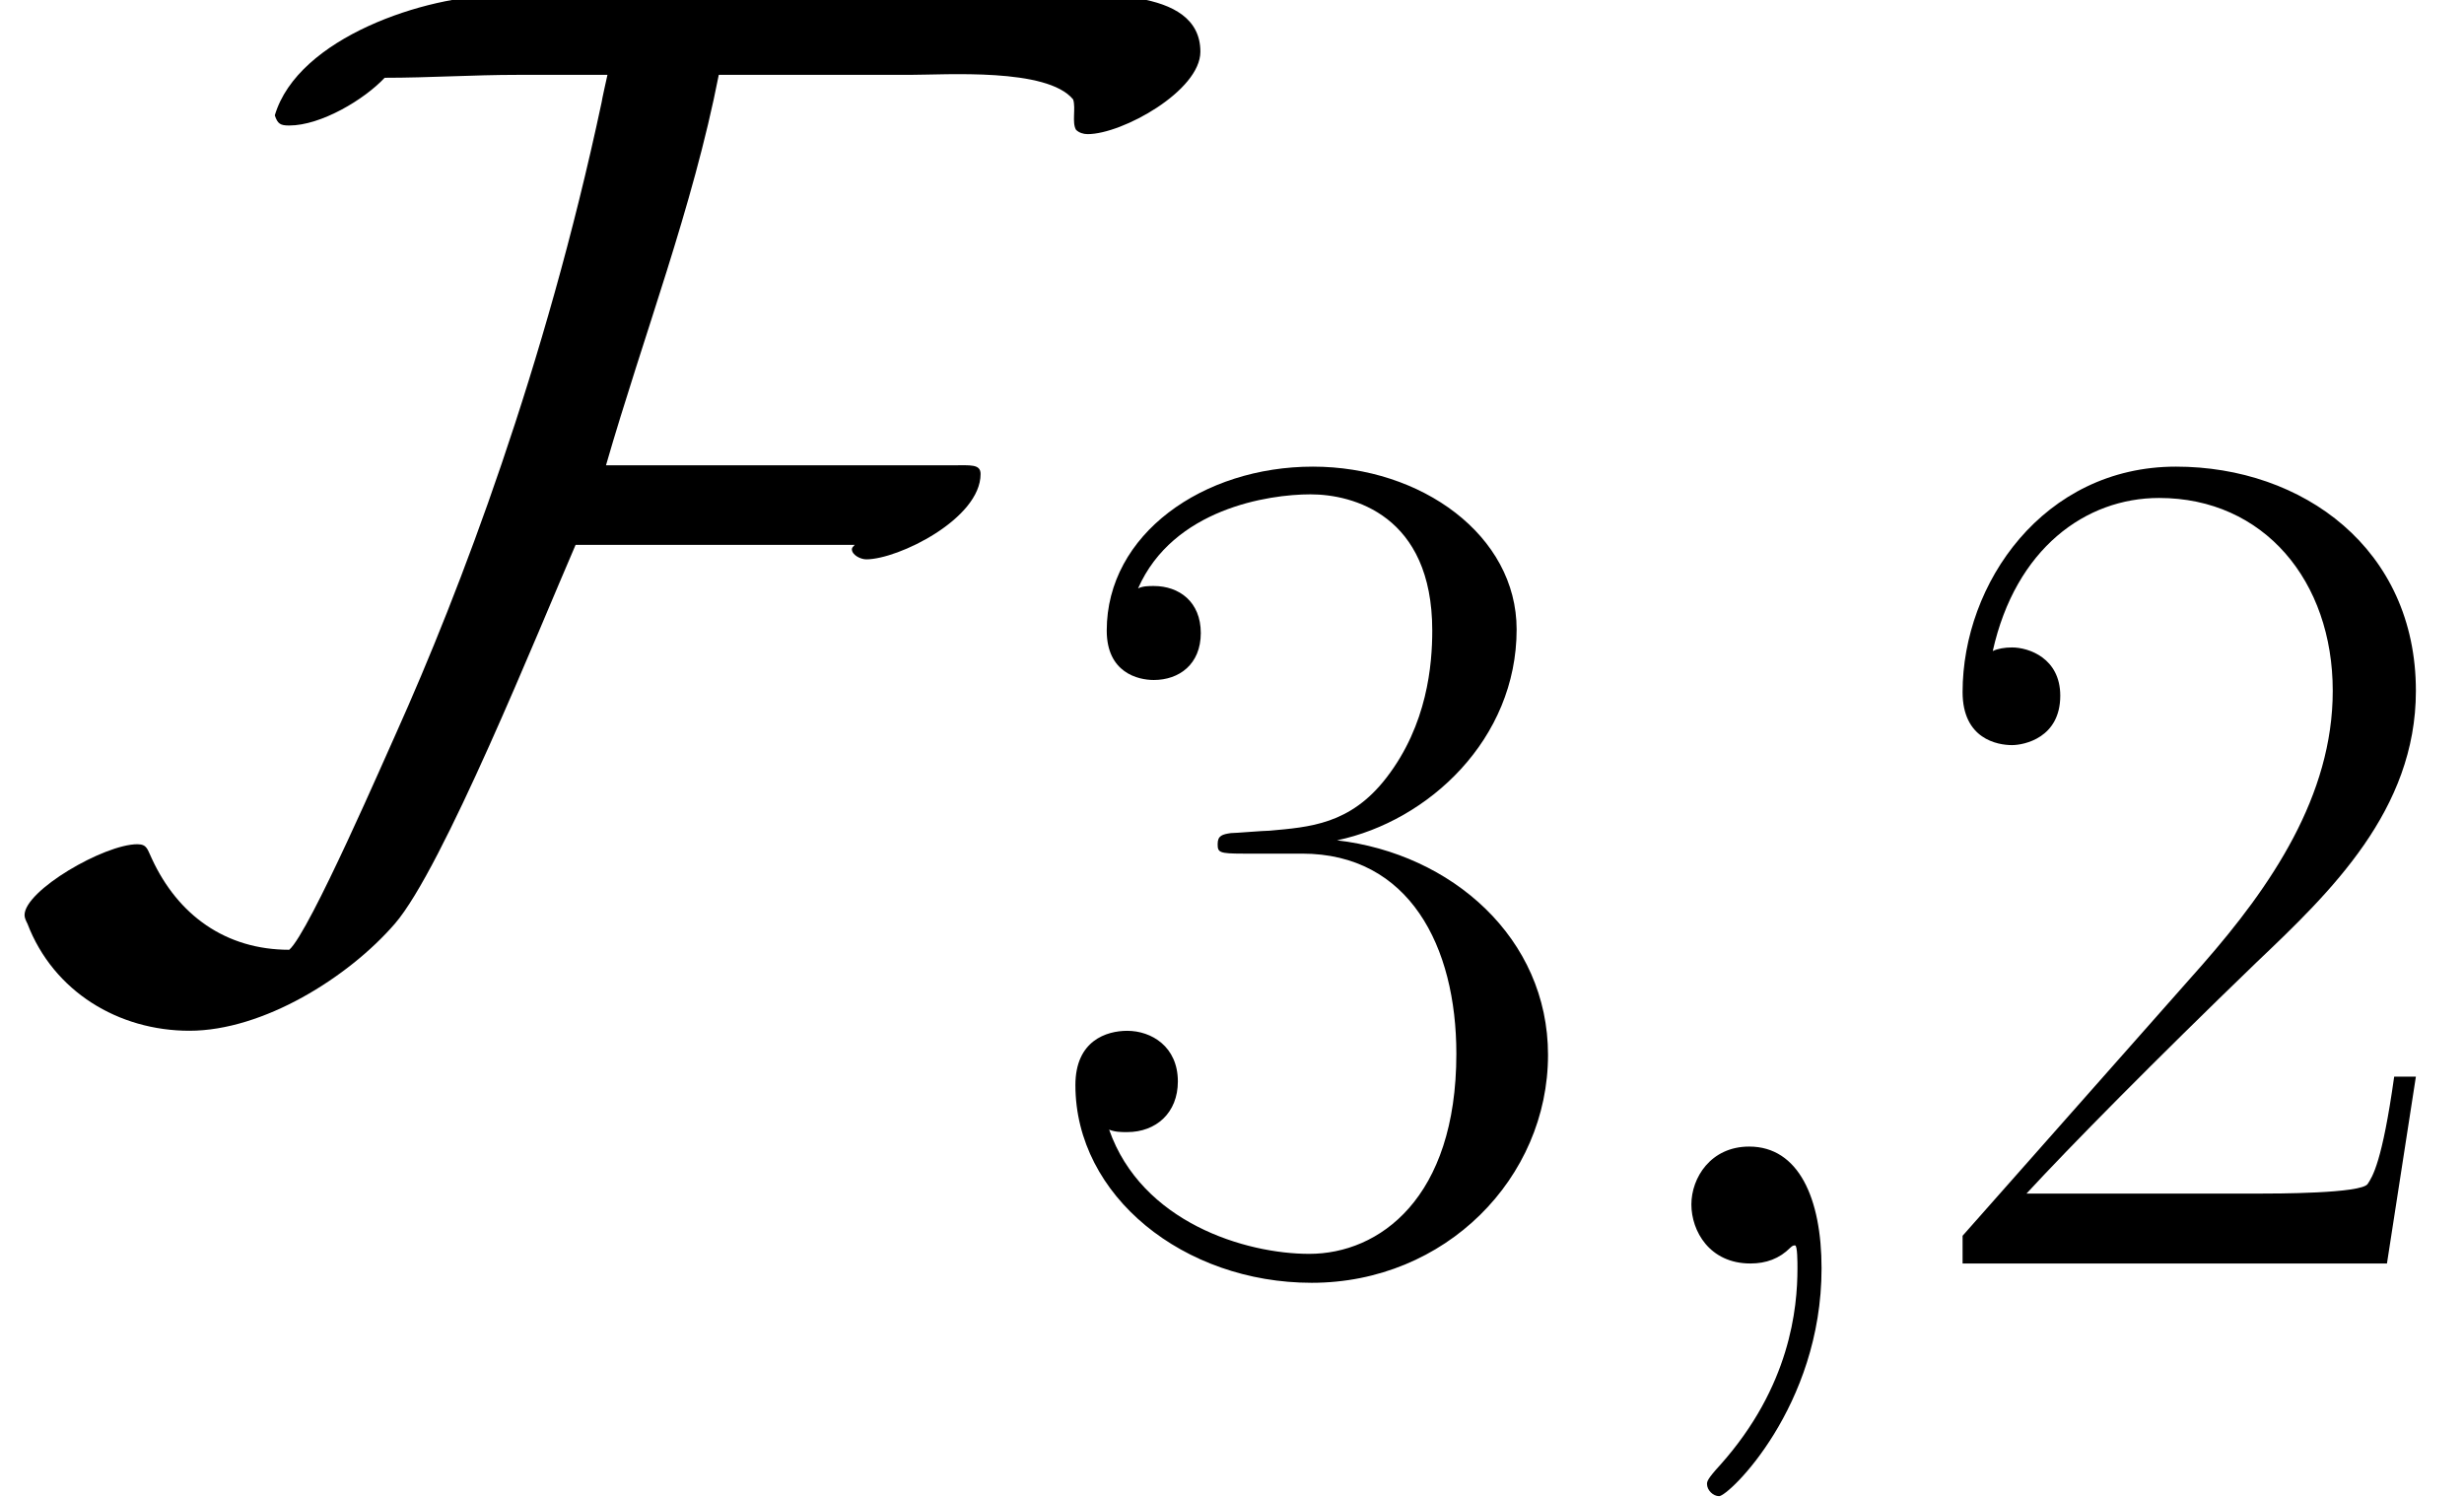 <?xml version='1.0' encoding='UTF-8'?>
<!-- This file was generated by dvisvgm 1.15.1 -->
<svg height='28.994pt' version='1.1' viewBox='-0.239 -0.228 47.719 28.994' width='47.719pt' xmlns='http://www.w3.org/2000/svg' xmlns:xlink='http://www.w3.org/1999/xlink'>
<defs>
<path d='M20.573 -15.988C20.573 -17.128 18.665 -16.954 17.896 -16.954H8.552C7.312 -16.954 5.106 -16.235 4.71 -14.897C4.759 -14.748 4.809 -14.723 4.957 -14.723C5.503 -14.723 6.246 -15.17 6.593 -15.541C7.362 -15.541 8.105 -15.591 8.874 -15.591H10.411C10.411 -15.591 10.311 -15.145 10.311 -15.12C9.345 -10.584 7.882 -6.742 6.792 -4.313C6.643 -3.991 5.304 -0.892 4.957 -0.595C3.867 -0.595 3.049 -1.19 2.603 -2.156C2.528 -2.305 2.528 -2.404 2.355 -2.404C1.785 -2.404 0.421 -1.611 0.421 -1.19C0.421 -1.14 0.446 -1.091 0.471 -1.041C0.917 0.124 2.033 0.793 3.247 0.793C4.511 0.793 5.974 -0.124 6.767 -1.041C7.585 -1.983 9.221 -6.048 9.865 -7.535H14.649C14.624 -7.51 14.6 -7.486 14.6 -7.461C14.6 -7.362 14.748 -7.287 14.847 -7.287C15.393 -7.287 16.806 -7.981 16.806 -8.75C16.806 -8.923 16.632 -8.899 16.335 -8.899H10.386C11.03 -11.129 11.873 -13.311 12.319 -15.591H15.591C16.211 -15.591 17.946 -15.715 18.392 -15.17C18.442 -15.021 18.367 -14.773 18.442 -14.649C18.491 -14.6 18.566 -14.575 18.64 -14.575C19.235 -14.575 20.573 -15.318 20.573 -15.988Z' id='g0-70'/>
<path d='M8.616 -3.203H8.244C8.038 -1.736 7.872 -1.488 7.79 -1.364C7.686 -1.198 6.199 -1.198 5.909 -1.198H1.942C2.686 -2.004 4.133 -3.471 5.889 -5.166C7.149 -6.364 8.616 -7.769 8.616 -9.815C8.616 -12.253 6.674 -13.658 4.504 -13.658C2.232 -13.658 0.847 -11.654 0.847 -9.794C0.847 -8.988 1.446 -8.885 1.694 -8.885C1.901 -8.885 2.521 -9.009 2.521 -9.732C2.521 -10.373 1.984 -10.559 1.694 -10.559C1.57 -10.559 1.446 -10.538 1.364 -10.497C1.756 -12.253 2.955 -13.121 4.215 -13.121C6.013 -13.121 7.191 -11.695 7.191 -9.815C7.191 -8.017 6.137 -6.467 4.959 -5.124L0.847 -0.475V0H8.12L8.616 -3.203Z' id='g2-50'/>
<path d='M4.566 -7.025C6.405 -7.025 7.211 -5.434 7.211 -3.595C7.211 -1.116 5.889 -0.165 4.69 -0.165C3.595 -0.165 1.818 -0.703 1.26 -2.294C1.364 -2.252 1.467 -2.252 1.57 -2.252C2.066 -2.252 2.438 -2.583 2.438 -3.12C2.438 -3.719 1.984 -3.988 1.57 -3.988C1.219 -3.988 0.682 -3.823 0.682 -3.058C0.682 -1.157 2.541 0.331 4.732 0.331C7.025 0.331 8.782 -1.467 8.782 -3.575C8.782 -5.579 7.129 -7.025 5.166 -7.253C6.736 -7.583 8.244 -8.988 8.244 -10.868C8.244 -12.48 6.612 -13.658 4.752 -13.658C2.872 -13.658 1.219 -12.501 1.219 -10.848C1.219 -10.125 1.756 -10.001 2.025 -10.001C2.459 -10.001 2.831 -10.269 2.831 -10.806S2.459 -11.612 2.025 -11.612C1.942 -11.612 1.839 -11.612 1.756 -11.571C2.356 -12.935 3.988 -13.183 4.711 -13.183S6.798 -12.831 6.798 -10.848C6.798 -10.269 6.715 -9.236 6.013 -8.327C5.393 -7.521 4.69 -7.48 4.009 -7.418C3.905 -7.418 3.43 -7.377 3.347 -7.377C3.203 -7.356 3.12 -7.335 3.12 -7.191S3.141 -7.025 3.554 -7.025H4.566Z' id='g2-51'/>
<path d='M4.029 0.083C4.029 -1.116 3.637 -2.004 2.789 -2.004C2.128 -2.004 1.798 -1.467 1.798 -1.012S2.108 0 2.81 0C3.079 0 3.306 -0.083 3.492 -0.269C3.533 -0.31 3.554 -0.31 3.575 -0.31C3.616 -0.31 3.616 -0.021 3.616 0.083C3.616 0.765 3.492 2.108 2.294 3.451C2.066 3.699 2.066 3.74 2.066 3.781C2.066 3.885 2.17 3.988 2.273 3.988C2.438 3.988 4.029 2.459 4.029 0.083Z' id='g1-59'/>
</defs>
<g id='page1' transform='matrix(1.13 0 0 1.13 -63.986 -61.092)'>
<use x='56.413' xlink:href='#g0-70' y='70.736'/>
<use x='74.162' xlink:href='#g2-51' y='75.518'/>
<use x='83.603' xlink:href='#g1-59' y='75.518'/>
<use x='89.202' xlink:href='#g2-50' y='75.518'/>
</g>
</svg>

